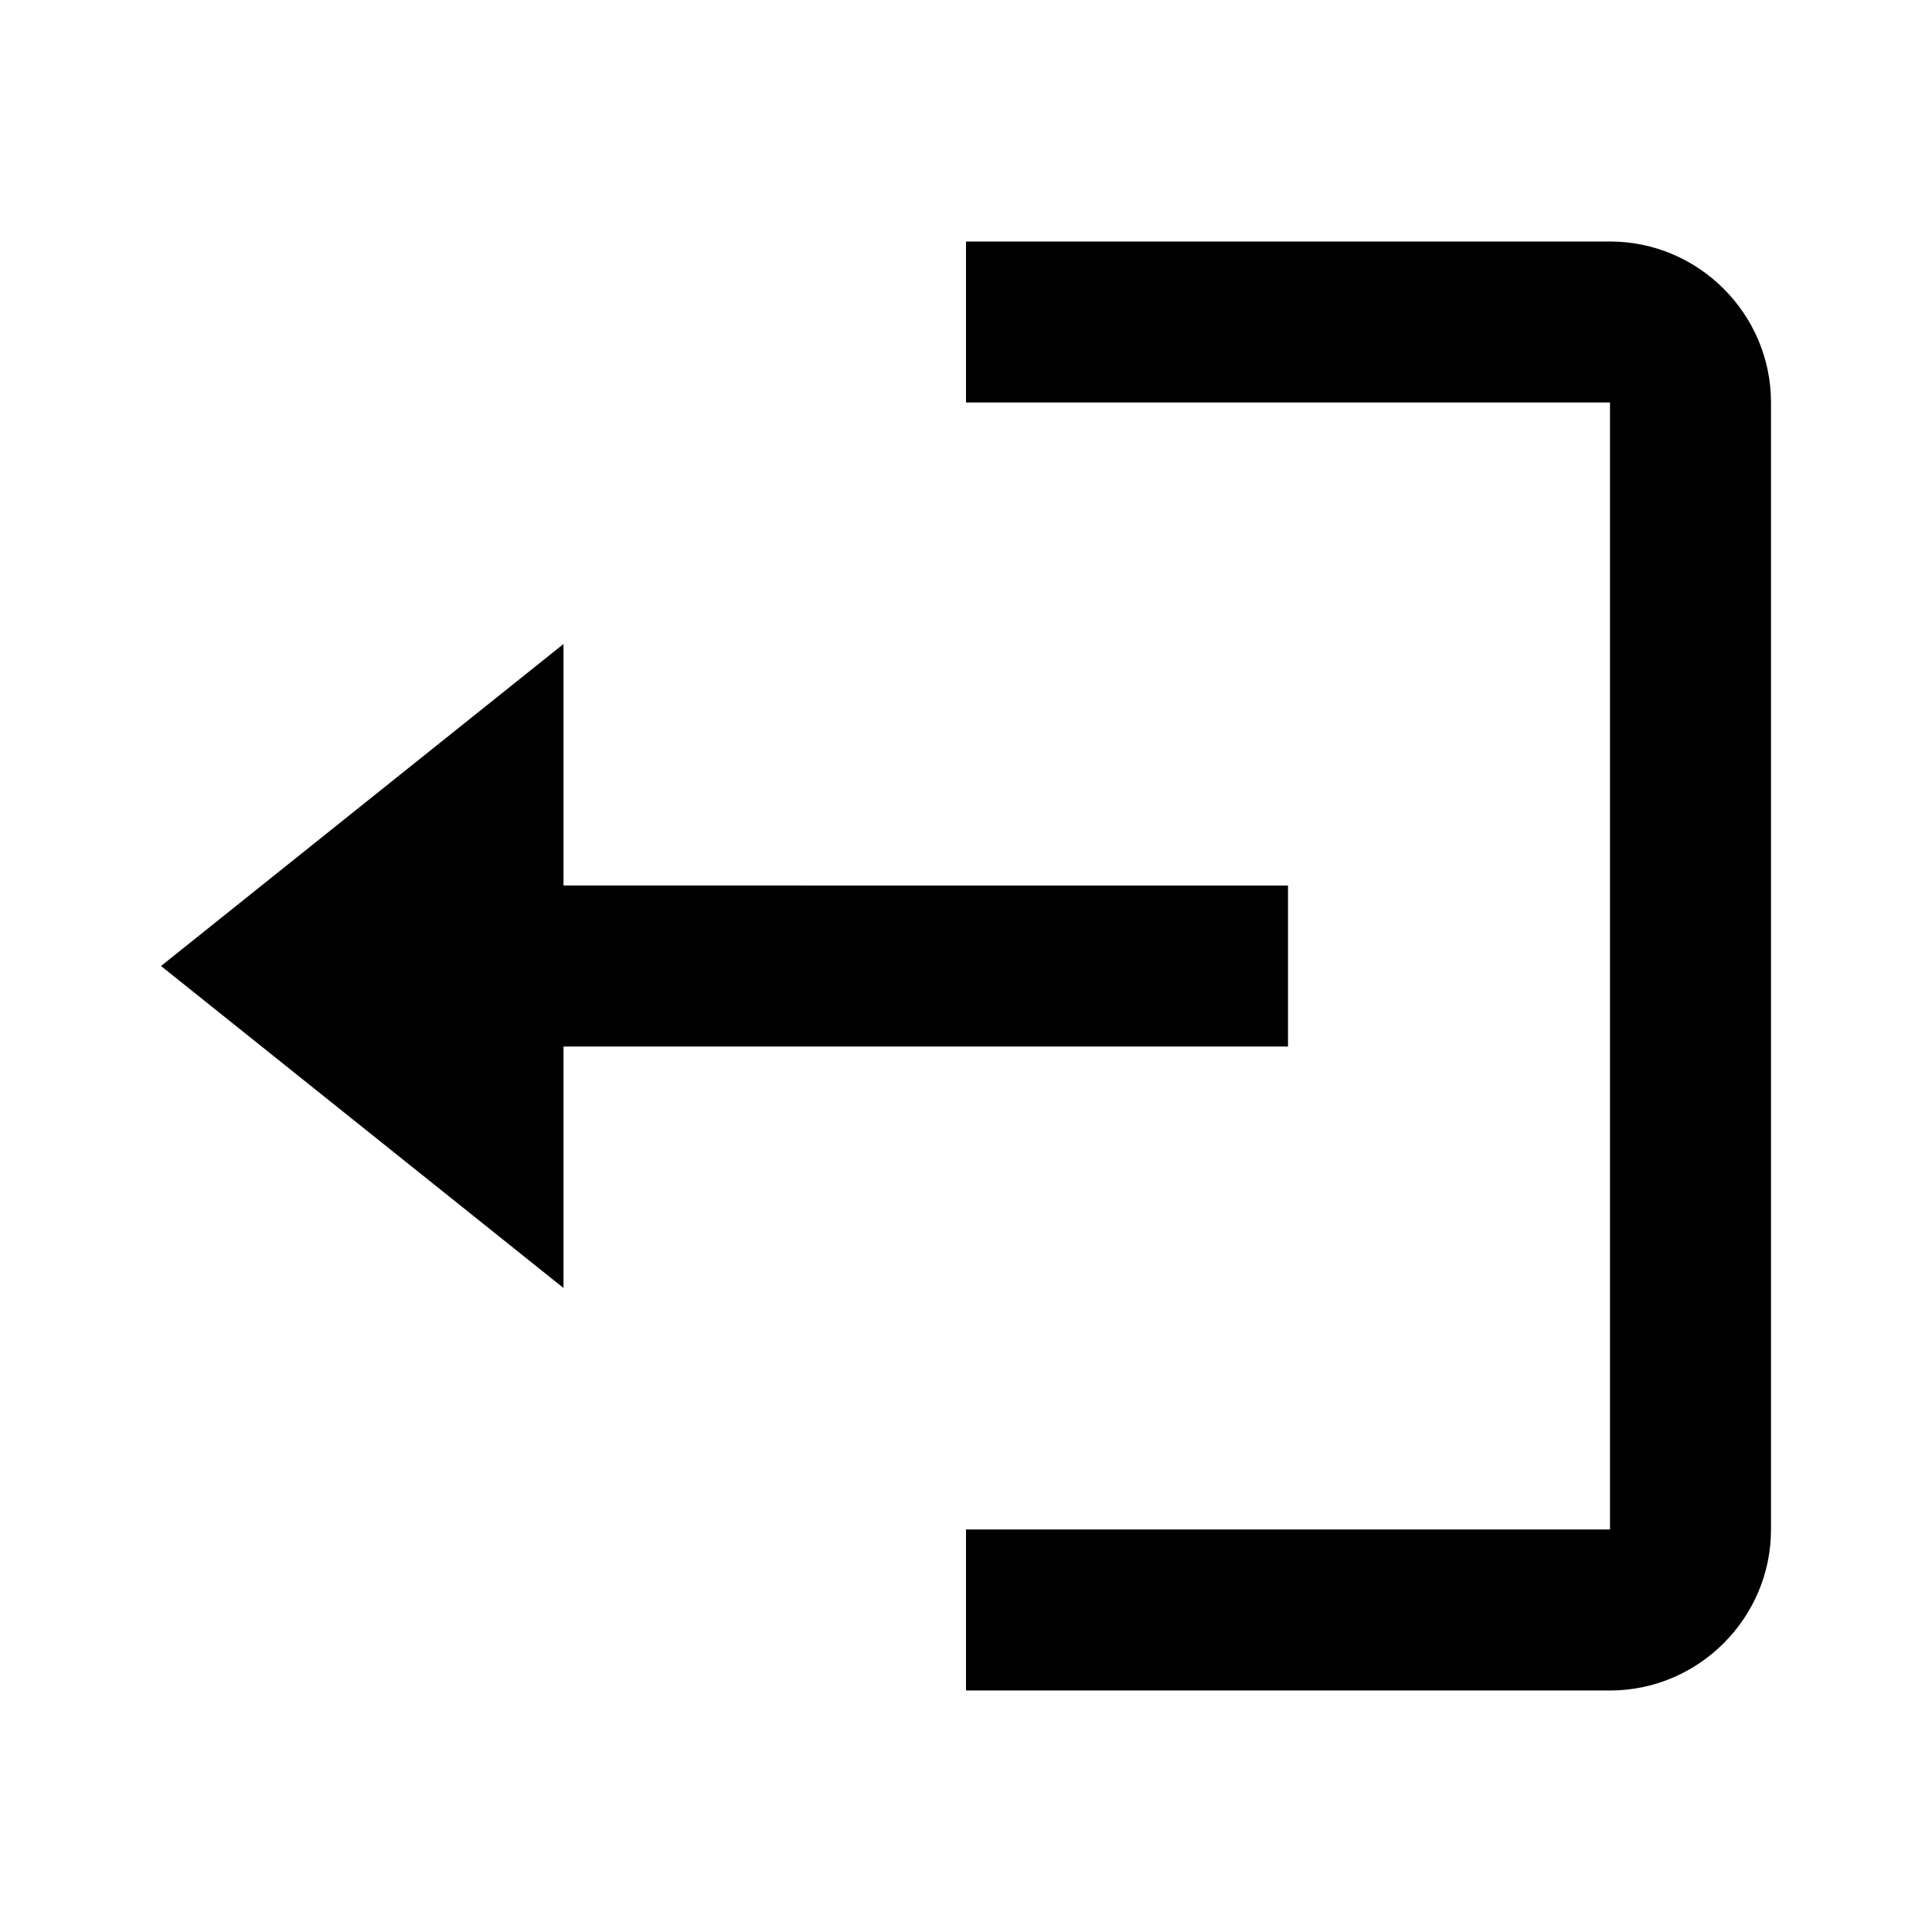 <svg width="24" height="24" viewBox="0 0 24 24" fill="none" xmlns="http://www.w3.org/2000/svg">
  <path d="M16 13v-2H7V8l-5 4 5 4v-3h9z" fill="currentColor"/>
  <path d="M20 3H12v2h8v14h-8v2h8c1.1 0 2-.9 2-2V5c0-1.1-.9-2-2-2z" fill="currentColor"/>
</svg>
